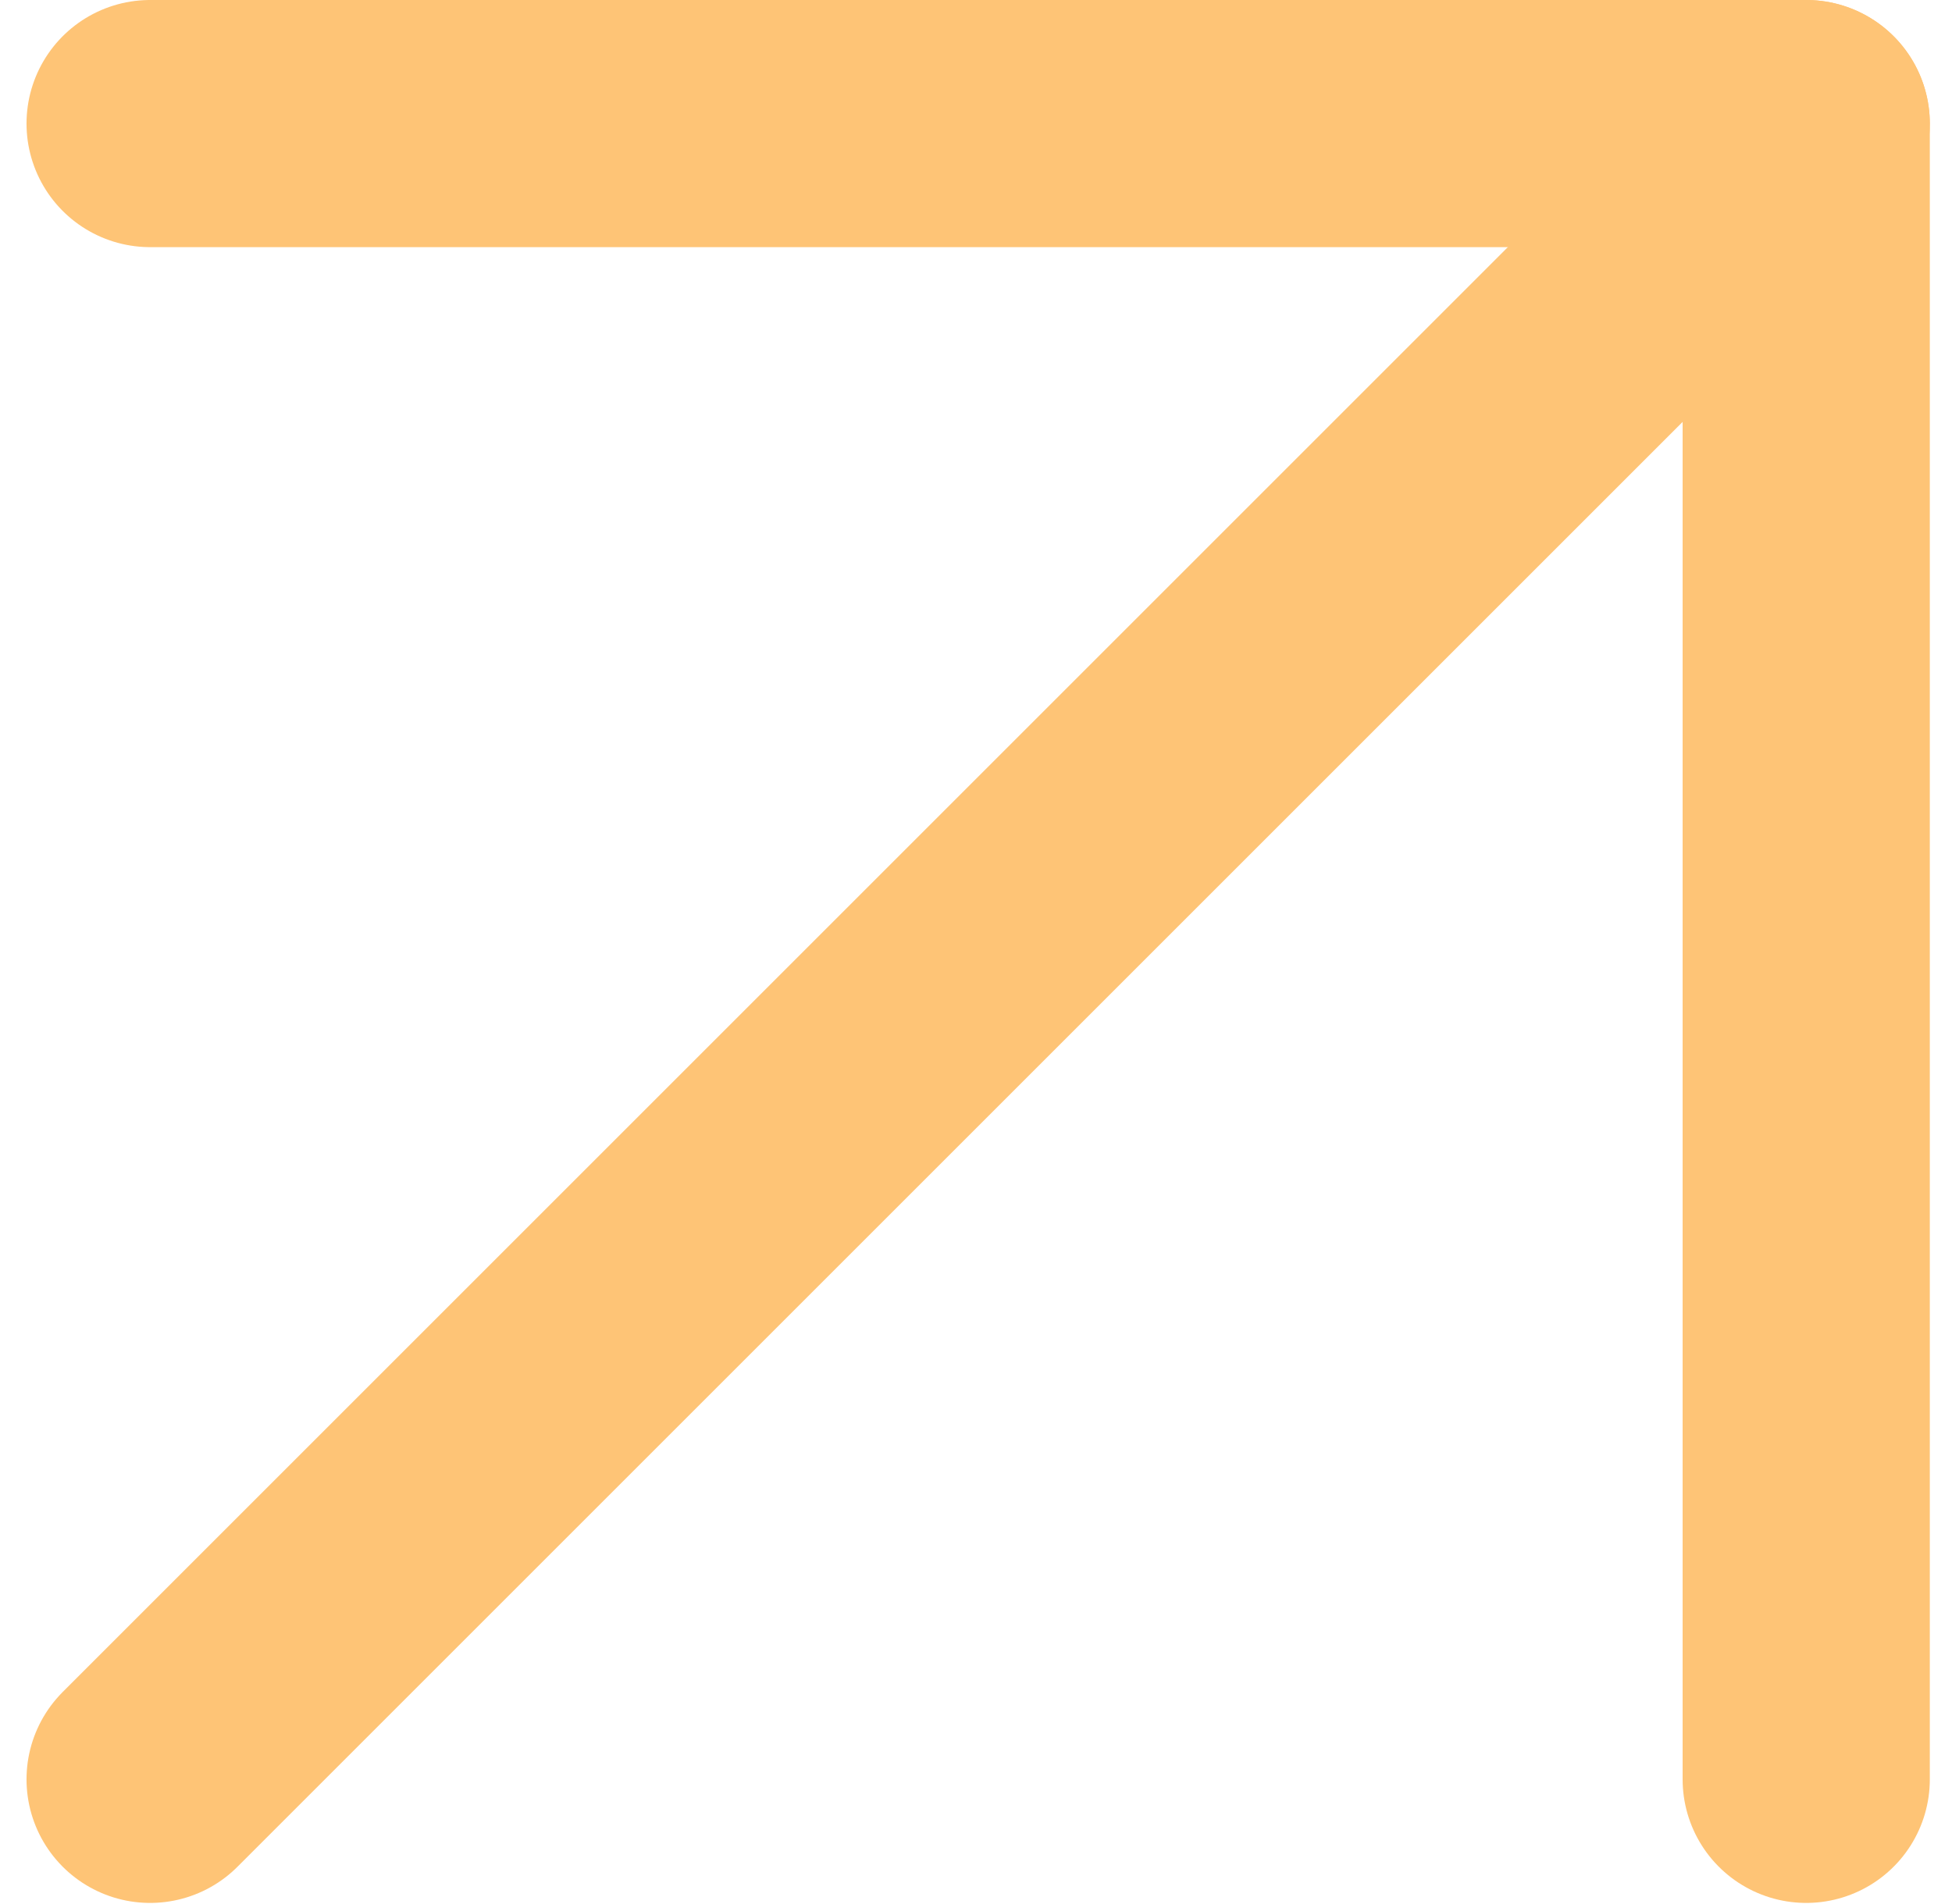 <svg width='41' height='40' viewBox='0 0 41 40' fill='none' xmlns='http://www.w3.org/2000/svg'> <path d='M3.153 37.381L37.938 2.596' stroke='#FEC476' stroke-width='5.192' stroke-linecap='round' stroke-linejoin='round'/> <path d='M3.153 2.596H37.938V37.381' stroke='#FEC476' stroke-width='5.192' stroke-linecap='round' stroke-linejoin='round'/> </svg>